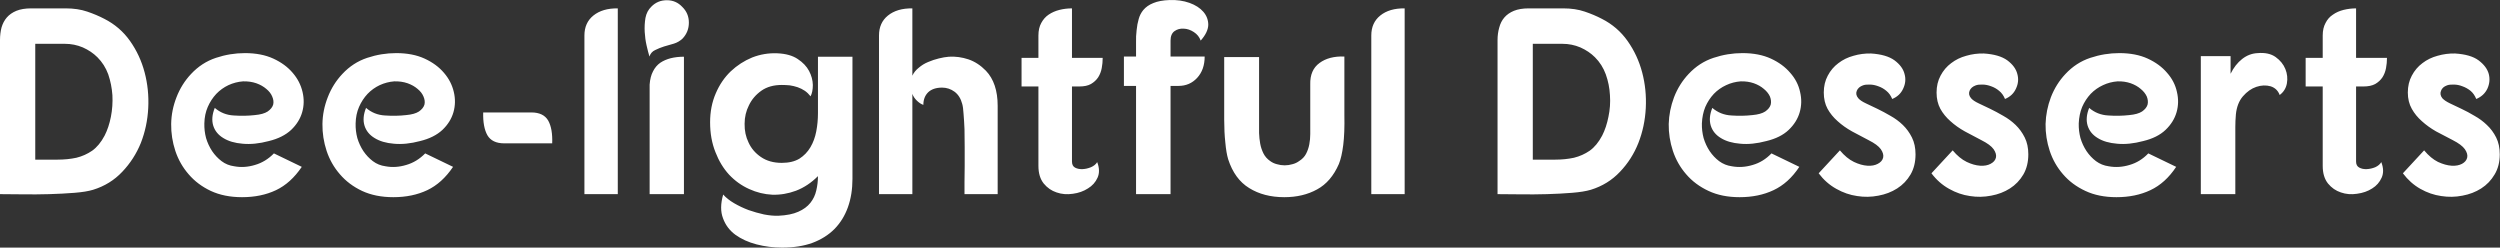 <svg data-v-423bf9ae="" xmlns="http://www.w3.org/2000/svg" viewBox="0 0 605.737 60" class="font"><rect x="0" y="0" width="605.737" height="60" fill="#333333" stroke="none"/><!----><!----><!----><g data-v-423bf9ae="" id="6c2d3c41-3a36-4fbe-b6ff-8359bb42b76a" fill="white" transform="matrix(4.593,0,0,4.593,-3.215,-15.057)"><path d="M2.34 3.72L4.17 3.72L4.17 3.72Q4.80 3.72 5.30 3.89L5.30 3.89L5.30 3.89Q5.80 4.06 6.20 4.27L6.20 4.27L6.20 4.27Q7.03 4.69 7.56 5.44L7.56 5.44L7.56 5.44Q8.09 6.19 8.33 7.10L8.33 7.10L8.33 7.10Q8.57 8.01 8.52 8.98L8.52 8.98L8.52 8.98Q8.47 9.95 8.13 10.82L8.13 10.82L8.13 10.82Q7.78 11.68 7.15 12.34L7.15 12.34L7.15 12.34Q6.52 13.01 5.61 13.29L5.61 13.29L5.61 13.29Q5.25 13.40 4.63 13.45L4.63 13.45L4.63 13.45Q4.00 13.50 3.30 13.52L3.30 13.52L3.30 13.52Q2.60 13.54 1.91 13.53L1.91 13.53L1.91 13.53Q1.22 13.52 0.70 13.52L0.70 13.52L0.70 5.39L0.70 5.39Q0.70 5.04 0.78 4.73L0.78 4.73L0.78 4.73Q0.87 4.42 1.06 4.20L1.06 4.20L1.06 4.20Q1.25 3.98 1.56 3.85L1.56 3.85L1.56 3.85Q1.88 3.72 2.34 3.72L2.34 3.72ZM2.56 5.59L2.56 11.70L2.56 11.70Q3.18 11.70 3.72 11.70L3.72 11.70L3.72 11.70Q4.27 11.70 4.73 11.60L4.73 11.60L4.73 11.60Q5.18 11.49 5.56 11.23L5.56 11.23L5.56 11.23Q5.94 10.96 6.22 10.43L6.22 10.43L6.22 10.43Q6.44 10.00 6.55 9.44L6.55 9.44L6.55 9.44Q6.66 8.88 6.63 8.30L6.63 8.30L6.63 8.30Q6.59 7.73 6.41 7.20L6.41 7.20L6.41 7.20Q6.22 6.68 5.84 6.30L5.84 6.30L5.84 6.30Q5.52 5.98 5.07 5.78L5.07 5.78L5.07 5.78Q4.62 5.59 4.13 5.59L4.13 5.59L2.56 5.59ZM14.88 10.72L14.88 10.72L14.88 10.72Q14.13 10.92 13.50 10.86L13.50 10.86L13.50 10.86Q12.88 10.81 12.48 10.56L12.48 10.56L12.48 10.56Q12.08 10.32 11.95 9.91L11.95 9.91L11.95 9.91Q11.82 9.49 12.03 8.97L12.03 8.97L12.03 8.97Q12.46 9.34 13.03 9.37L13.03 9.37L13.03 9.37Q13.61 9.41 14.14 9.35L14.14 9.35L14.14 9.35Q14.59 9.31 14.82 9.16L14.82 9.16L14.82 9.16Q15.05 9.00 15.11 8.80L15.11 8.80L15.11 8.80Q15.16 8.60 15.06 8.37L15.06 8.37L15.06 8.37Q14.97 8.15 14.75 7.97L14.75 7.97L14.75 7.97Q14.53 7.78 14.22 7.67L14.22 7.67L14.22 7.67Q13.90 7.56 13.52 7.57L13.52 7.57L13.52 7.57Q13.12 7.60 12.75 7.77L12.75 7.77L12.75 7.77Q12.39 7.94 12.11 8.23L12.11 8.23L12.11 8.23Q11.83 8.53 11.66 8.92L11.66 8.92L11.66 8.92Q11.49 9.31 11.48 9.79L11.48 9.79L11.48 9.79Q11.47 10.18 11.57 10.56L11.57 10.56L11.57 10.56Q11.68 10.93 11.89 11.25L11.89 11.25L11.89 11.25Q12.10 11.56 12.39 11.78L12.39 11.78L12.39 11.78Q12.68 12.00 13.06 12.05L13.06 12.05L13.06 12.05Q13.59 12.15 14.15 11.98L14.15 11.98L14.15 11.98Q14.71 11.82 15.15 11.37L15.15 11.37L16.62 12.08L16.62 12.08Q16.04 12.94 15.26 13.31L15.26 13.31L15.26 13.31Q14.48 13.68 13.47 13.68L13.47 13.68L13.47 13.68Q12.53 13.68 11.82 13.35L11.82 13.35L11.82 13.35Q11.12 13.02 10.65 12.47L10.65 12.47L10.65 12.47Q10.18 11.93 9.95 11.24L9.95 11.24L9.95 11.24Q9.72 10.54 9.73 9.82L9.73 9.82L9.73 9.82Q9.74 9.10 10.01 8.41L10.01 8.41L10.01 8.41Q10.28 7.71 10.78 7.18L10.78 7.18L10.78 7.18Q11.34 6.58 12.09 6.33L12.09 6.33L12.09 6.33Q12.84 6.08 13.62 6.08L13.62 6.08L13.62 6.08Q14.49 6.08 15.12 6.37L15.12 6.37L15.12 6.37Q15.75 6.66 16.14 7.12L16.14 7.12L16.14 7.12Q16.53 7.57 16.66 8.13L16.66 8.13L16.66 8.13Q16.79 8.68 16.64 9.20L16.64 9.20L16.64 9.20Q16.49 9.72 16.06 10.13L16.06 10.13L16.06 10.13Q15.62 10.54 14.88 10.72ZM22.86 10.72L22.86 10.72L22.86 10.72Q22.11 10.92 21.48 10.86L21.48 10.86L21.48 10.86Q20.86 10.81 20.46 10.56L20.46 10.56L20.46 10.56Q20.06 10.32 19.93 9.91L19.93 9.91L19.93 9.91Q19.80 9.49 20.01 8.97L20.01 8.97L20.01 8.97Q20.44 9.34 21.01 9.37L21.01 9.37L21.01 9.37Q21.59 9.41 22.12 9.35L22.12 9.35L22.12 9.35Q22.57 9.31 22.80 9.16L22.80 9.16L22.80 9.16Q23.03 9.00 23.09 8.80L23.09 8.80L23.09 8.80Q23.14 8.60 23.04 8.37L23.04 8.37L23.04 8.37Q22.95 8.15 22.73 7.97L22.73 7.97L22.73 7.97Q22.51 7.78 22.20 7.67L22.20 7.67L22.20 7.67Q21.88 7.56 21.50 7.57L21.50 7.57L21.50 7.57Q21.10 7.60 20.73 7.77L20.73 7.77L20.73 7.77Q20.37 7.94 20.09 8.23L20.09 8.23L20.09 8.23Q19.81 8.53 19.64 8.92L19.64 8.92L19.64 8.92Q19.47 9.31 19.46 9.79L19.46 9.79L19.46 9.79Q19.45 10.18 19.55 10.56L19.55 10.56L19.55 10.56Q19.66 10.93 19.87 11.25L19.87 11.25L19.87 11.25Q20.08 11.56 20.37 11.78L20.37 11.78L20.37 11.78Q20.66 12.00 21.04 12.05L21.04 12.05L21.04 12.05Q21.57 12.15 22.13 11.98L22.13 11.98L22.13 11.98Q22.69 11.82 23.13 11.37L23.13 11.37L24.60 12.08L24.60 12.08Q24.02 12.94 23.24 13.31L23.24 13.31L23.24 13.31Q22.46 13.68 21.45 13.68L21.45 13.68L21.45 13.68Q20.51 13.68 19.80 13.35L19.80 13.35L19.80 13.35Q19.10 13.02 18.63 12.47L18.63 12.47L18.63 12.47Q18.16 11.93 17.93 11.24L17.93 11.24L17.93 11.24Q17.70 10.54 17.71 9.82L17.71 9.82L17.71 9.82Q17.72 9.10 17.99 8.41L17.99 8.41L17.99 8.41Q18.26 7.71 18.76 7.18L18.76 7.18L18.76 7.18Q19.32 6.58 20.07 6.33L20.07 6.33L20.07 6.33Q20.82 6.08 21.60 6.08L21.60 6.08L21.60 6.08Q22.47 6.08 23.10 6.37L23.10 6.37L23.10 6.37Q23.73 6.66 24.12 7.12L24.12 7.12L24.12 7.12Q24.51 7.57 24.64 8.13L24.64 8.13L24.64 8.13Q24.77 8.68 24.62 9.20L24.62 9.20L24.62 9.20Q24.47 9.72 24.04 10.13L24.04 10.13L24.04 10.13Q23.60 10.54 22.86 10.72ZM26.19 9.21L28.73 9.21L28.73 9.21Q29.37 9.21 29.62 9.64L29.62 9.64L29.62 9.64Q29.86 10.07 29.83 10.84L29.83 10.84L27.30 10.84L27.30 10.84Q26.66 10.84 26.41 10.41L26.41 10.41L26.41 10.41Q26.17 9.98 26.19 9.21L26.19 9.21ZM33.29 3.72L33.29 3.72L33.29 13.52L31.53 13.52L31.53 5.15L31.53 5.15Q31.53 4.48 32.00 4.10L32.00 4.10L32.00 4.10Q32.48 3.71 33.29 3.72ZM34.97 13.52L34.97 7.74L34.97 7.74Q35 7.32 35.15 7.04L35.15 7.04L35.15 7.04Q35.29 6.76 35.53 6.59L35.53 6.59L35.53 6.59Q35.77 6.43 36.08 6.35L36.08 6.35L36.08 6.35Q36.40 6.27 36.78 6.27L36.78 6.27L36.78 13.52L34.97 13.52ZM35.88 3.29L35.88 3.29L35.88 3.29Q36.36 3.29 36.69 3.64L36.69 3.64L36.69 3.64Q37.04 3.98 37.04 4.47L37.04 4.47L37.04 4.47Q37.04 4.96 36.71 5.31L36.71 5.31L36.71 5.31Q36.51 5.50 36.25 5.58L36.25 5.58L36.25 5.58Q35.99 5.66 35.73 5.73L35.73 5.73L35.73 5.73Q35.48 5.81 35.26 5.92L35.26 5.92L35.26 5.92Q35.04 6.02 34.96 6.26L34.96 6.26L34.96 6.26Q34.89 6.03 34.81 5.68L34.81 5.68L34.81 5.68Q34.73 5.33 34.71 4.96L34.71 4.96L34.71 4.96Q34.69 4.58 34.75 4.22L34.75 4.22L34.75 4.22Q34.82 3.86 35.06 3.63L35.06 3.63L35.06 3.63Q35.39 3.29 35.88 3.29ZM41.96 16.34L41.96 16.34L41.96 16.34Q41.26 16.34 40.61 16.17L40.61 16.17L40.61 16.17Q39.96 16.00 39.49 15.66L39.49 15.66L39.49 15.66Q39.03 15.32 38.84 14.79L38.84 14.79L38.84 14.79Q38.64 14.27 38.85 13.54L38.85 13.54L38.85 13.54Q39.07 13.79 39.43 14.00L39.43 14.00L39.43 14.00Q39.79 14.21 40.19 14.36L40.19 14.36L40.19 14.36Q40.59 14.50 41.00 14.59L41.00 14.59L41.00 14.59Q41.41 14.67 41.76 14.66L41.76 14.66L41.76 14.66Q42.41 14.63 42.81 14.45L42.81 14.45L42.81 14.45Q43.22 14.27 43.45 13.98L43.45 13.98L43.45 13.98Q43.68 13.69 43.76 13.33L43.76 13.33L43.76 13.33Q43.85 12.96 43.85 12.57L43.85 12.57L43.85 12.57Q43.32 13.10 42.69 13.34L42.69 13.34L42.69 13.34Q42.07 13.57 41.44 13.55L41.44 13.55L41.44 13.55Q40.81 13.52 40.22 13.25L40.22 13.25L40.22 13.25Q39.62 12.98 39.16 12.49L39.16 12.49L39.16 12.49Q38.71 12.00 38.44 11.30L38.44 11.30L38.44 11.30Q38.16 10.60 38.16 9.73L38.16 9.73L38.16 9.73Q38.16 8.89 38.46 8.20L38.46 8.20L38.46 8.20Q38.75 7.52 39.25 7.04L39.25 7.04L39.25 7.04Q39.75 6.57 40.38 6.31L40.38 6.31L40.38 6.31Q41.02 6.06 41.71 6.09L41.71 6.09L41.71 6.09Q42.38 6.12 42.78 6.39L42.78 6.39L42.78 6.39Q43.19 6.66 43.38 7.02L43.38 7.02L43.38 7.02Q43.57 7.38 43.58 7.76L43.58 7.76L43.58 7.76Q43.58 8.13 43.46 8.36L43.46 8.36L43.46 8.36Q43.33 8.19 43.16 8.07L43.16 8.07L43.16 8.07Q42.98 7.95 42.78 7.88L42.78 7.88L42.78 7.88Q42.57 7.81 42.36 7.78L42.36 7.78L42.36 7.78Q42.14 7.76 41.94 7.76L41.94 7.76L41.94 7.76Q41.30 7.76 40.87 8.06L40.87 8.06L40.87 8.06Q40.43 8.37 40.21 8.83L40.21 8.83L40.21 8.83Q39.98 9.28 39.98 9.81L39.98 9.81L39.98 9.81Q39.97 10.35 40.19 10.80L40.19 10.80L40.19 10.80Q40.40 11.26 40.84 11.56L40.84 11.56L40.84 11.56Q41.29 11.87 41.94 11.87L41.94 11.87L41.94 11.87Q42.50 11.87 42.87 11.65L42.87 11.65L42.87 11.65Q43.23 11.42 43.45 11.05L43.45 11.05L43.45 11.05Q43.67 10.68 43.76 10.21L43.76 10.21L43.76 10.21Q43.85 9.74 43.85 9.25L43.85 9.25L43.85 7.04L43.85 6.27L45.67 6.27L45.67 12.71L45.67 12.71Q45.67 13.54 45.43 14.21L45.43 14.21L45.43 14.21Q45.19 14.88 44.72 15.36L44.72 15.36L44.72 15.36Q44.25 15.83 43.56 16.09L43.56 16.09L43.56 16.09Q42.87 16.34 41.96 16.34ZM48.83 3.72L48.83 3.72L48.83 7.27L48.83 7.27Q48.94 7.03 49.17 6.85L49.17 6.85L49.17 6.85Q49.39 6.66 49.66 6.55L49.66 6.55L49.66 6.55Q49.94 6.43 50.23 6.36L50.23 6.36L50.23 6.36Q50.51 6.29 50.76 6.27L50.76 6.27L50.76 6.27Q51.28 6.24 51.79 6.41L51.79 6.41L51.79 6.41Q52.29 6.58 52.71 7.01L52.71 7.01L52.71 7.01Q53.33 7.66 53.33 8.86L53.33 8.86L53.33 13.52L51.58 13.52L51.58 13.52Q51.58 13.30 51.58 12.90L51.58 12.90L51.58 12.90Q51.59 12.50 51.59 12.03L51.59 12.03L51.59 12.03Q51.59 11.56 51.59 11.05L51.59 11.05L51.59 11.05Q51.59 10.54 51.58 10.09L51.58 10.09L51.58 10.09Q51.56 9.63 51.53 9.28L51.53 9.28L51.53 9.28Q51.51 8.93 51.46 8.76L51.46 8.76L51.46 8.76Q51.35 8.34 51.06 8.12L51.06 8.12L51.06 8.12Q50.76 7.90 50.40 7.90L50.40 7.90L50.40 7.90Q49.92 7.90 49.66 8.15L49.66 8.15L49.66 8.15Q49.41 8.40 49.41 8.81L49.41 8.81L49.41 8.81Q49.25 8.76 49.08 8.60L49.08 8.60L49.08 8.60Q48.90 8.43 48.83 8.23L48.83 8.23L48.83 13.52L47.07 13.52L47.07 5.15L47.07 5.15Q47.07 4.48 47.54 4.10L47.54 4.10L47.54 4.10Q48.02 3.71 48.83 3.72ZM55.48 6.33L55.48 5.15L55.48 5.15Q55.48 4.76 55.63 4.49L55.63 4.49L55.63 4.49Q55.78 4.21 56.02 4.05L56.02 4.05L56.02 4.05Q56.27 3.88 56.59 3.80L56.59 3.80L56.59 3.80Q56.91 3.72 57.25 3.72L57.25 3.72L57.25 6.33L58.87 6.33L58.87 6.33Q58.87 6.61 58.82 6.87L58.82 6.87L58.82 6.87Q58.77 7.14 58.63 7.36L58.63 7.36L58.63 7.36Q58.49 7.57 58.25 7.71L58.25 7.71L58.25 7.71Q58.02 7.84 57.64 7.84L57.64 7.84L57.25 7.84L57.25 11.80L57.25 11.80Q57.25 12.03 57.41 12.12L57.41 12.12L57.41 12.12Q57.58 12.21 57.81 12.20L57.81 12.20L57.81 12.20Q58.03 12.19 58.25 12.10L58.25 12.10L58.25 12.10Q58.48 12.00 58.58 11.83L58.58 11.83L58.58 11.83Q58.76 12.29 58.60 12.65L58.60 12.65L58.60 12.65Q58.44 13.01 58.09 13.22L58.09 13.22L58.09 13.22Q57.75 13.44 57.30 13.50L57.30 13.50L57.30 13.50Q56.84 13.57 56.44 13.43L56.44 13.43L56.44 13.43Q56.04 13.30 55.76 12.96L55.76 12.96L55.76 12.96Q55.48 12.61 55.48 12.03L55.48 12.03L55.48 7.84L54.59 7.84L54.59 6.33L55.48 6.33ZM59.99 7.81L59.99 6.26L60.63 6.26L60.63 6.26Q60.63 5.89 60.63 5.54L60.63 5.54L60.63 5.54Q60.62 5.18 60.66 4.87L60.66 4.87L60.66 4.87Q60.69 4.55 60.77 4.28L60.77 4.28L60.77 4.28Q60.84 4.02 61.01 3.81L61.01 3.81L61.01 3.81Q61.21 3.57 61.54 3.44L61.54 3.44L61.54 3.44Q61.87 3.30 62.40 3.28L62.40 3.28L62.40 3.28Q62.97 3.26 63.45 3.43L63.45 3.43L63.45 3.43Q63.92 3.60 64.18 3.90L64.18 3.90L64.18 3.90Q64.44 4.20 64.44 4.59L64.44 4.59L64.44 4.59Q64.43 4.98 64.04 5.42L64.04 5.42L64.04 5.42Q63.94 5.14 63.68 4.97L63.68 4.97L63.68 4.97Q63.42 4.80 63.15 4.79L63.15 4.79L63.15 4.79Q62.87 4.77 62.66 4.92L62.66 4.92L62.66 4.92Q62.45 5.07 62.45 5.42L62.45 5.42L62.45 6.26L64.25 6.26L64.25 6.26Q64.25 6.96 63.85 7.39L63.85 7.39L63.85 7.39Q63.46 7.81 62.87 7.81L62.87 7.81L62.45 7.81L62.45 13.52L60.63 13.52L60.63 7.81L59.99 7.81ZM65.28 6.29L67.12 6.29L67.12 9.76L67.12 9.76Q67.12 10.01 67.12 10.30L67.12 10.30L67.12 10.30Q67.13 10.58 67.18 10.86L67.18 10.86L67.18 10.86Q67.23 11.13 67.35 11.37L67.35 11.37L67.35 11.37Q67.47 11.61 67.70 11.77L67.70 11.77L67.70 11.77Q67.86 11.89 68.06 11.94L68.06 11.94L68.06 11.94Q68.26 12.00 68.47 12.00L68.47 12.00L68.47 12.00Q68.68 12.00 68.88 11.94L68.88 11.94L68.88 11.94Q69.08 11.89 69.24 11.77L69.24 11.77L69.24 11.77Q69.48 11.62 69.60 11.39L69.60 11.39L69.60 11.39Q69.72 11.16 69.77 10.89L69.77 10.89L69.77 10.89Q69.82 10.63 69.82 10.35L69.82 10.35L69.82 10.35Q69.82 10.07 69.82 9.81L69.82 9.81L69.82 7.73L69.82 7.73Q69.80 6.97 70.31 6.60L70.31 6.60L70.31 6.60Q70.81 6.23 71.62 6.26L71.62 6.26L71.62 9.34L71.62 9.34Q71.64 10.29 71.56 10.93L71.56 10.93L71.56 10.93Q71.48 11.56 71.33 11.93L71.33 11.93L71.33 11.93Q70.92 12.87 70.18 13.27L70.18 13.27L70.18 13.27Q69.44 13.68 68.45 13.68L68.45 13.68L68.45 13.68Q67.37 13.68 66.60 13.20L66.60 13.20L66.60 13.20Q65.83 12.73 65.49 11.68L65.49 11.68L65.49 11.68Q65.39 11.35 65.34 10.80L65.34 10.80L65.34 10.80Q65.28 10.25 65.28 9.59L65.28 9.59L65.28 6.29ZM74.80 3.72L74.80 3.72L74.80 13.52L73.04 13.52L73.04 5.15L73.04 5.15Q73.04 4.48 73.51 4.10L73.51 4.10L73.51 4.10Q73.99 3.71 74.80 3.72ZM81.34 3.72L83.17 3.72L83.17 3.72Q83.80 3.72 84.30 3.89L84.30 3.89L84.30 3.89Q84.80 4.06 85.20 4.27L85.20 4.27L85.20 4.27Q86.03 4.69 86.56 5.44L86.56 5.44L86.56 5.44Q87.09 6.19 87.33 7.10L87.33 7.10L87.33 7.10Q87.57 8.01 87.52 8.98L87.52 8.98L87.52 8.98Q87.47 9.95 87.13 10.82L87.13 10.82L87.13 10.82Q86.79 11.68 86.16 12.34L86.16 12.34L86.16 12.34Q85.53 13.01 84.62 13.29L84.62 13.29L84.62 13.29Q84.25 13.40 83.63 13.45L83.63 13.45L83.63 13.45Q83.01 13.50 82.31 13.52L82.31 13.52L82.31 13.52Q81.61 13.54 80.91 13.53L80.91 13.53L80.91 13.53Q80.22 13.52 79.70 13.52L79.70 13.52L79.70 5.39L79.70 5.39Q79.70 5.04 79.79 4.73L79.79 4.73L79.79 4.73Q79.87 4.42 80.06 4.20L80.06 4.20L80.06 4.20Q80.25 3.98 80.56 3.85L80.56 3.85L80.56 3.85Q80.88 3.72 81.34 3.72L81.34 3.72ZM81.56 5.59L81.56 11.70L81.56 11.70Q82.18 11.70 82.73 11.70L82.73 11.70L82.73 11.70Q83.27 11.70 83.73 11.60L83.73 11.60L83.73 11.60Q84.18 11.49 84.56 11.23L84.56 11.23L84.56 11.23Q84.94 10.96 85.22 10.43L85.22 10.43L85.22 10.43Q85.44 10.00 85.55 9.44L85.55 9.44L85.55 9.44Q85.67 8.88 85.63 8.30L85.63 8.30L85.63 8.30Q85.60 7.73 85.41 7.20L85.41 7.20L85.41 7.20Q85.22 6.68 84.84 6.30L84.84 6.30L84.84 6.30Q84.52 5.98 84.07 5.78L84.07 5.78L84.07 5.78Q83.62 5.59 83.13 5.59L83.13 5.59L81.56 5.59ZM93.88 10.72L93.88 10.72L93.88 10.72Q93.13 10.92 92.51 10.86L92.51 10.86L92.51 10.86Q91.88 10.81 91.48 10.56L91.48 10.56L91.48 10.56Q91.08 10.32 90.95 9.91L90.95 9.91L90.95 9.91Q90.82 9.49 91.03 8.97L91.03 8.97L91.03 8.97Q91.46 9.34 92.04 9.37L92.04 9.37L92.04 9.37Q92.61 9.41 93.14 9.35L93.14 9.35L93.14 9.35Q93.59 9.31 93.82 9.16L93.82 9.16L93.82 9.16Q94.05 9.00 94.11 8.80L94.11 8.80L94.11 8.80Q94.16 8.60 94.07 8.37L94.07 8.37L94.07 8.37Q93.97 8.15 93.75 7.97L93.75 7.97L93.75 7.97Q93.53 7.78 93.22 7.67L93.22 7.67L93.22 7.67Q92.90 7.56 92.53 7.57L92.53 7.57L92.53 7.57Q92.12 7.60 91.76 7.77L91.76 7.77L91.76 7.77Q91.39 7.94 91.11 8.23L91.11 8.23L91.11 8.23Q90.83 8.53 90.66 8.92L90.66 8.92L90.66 8.92Q90.50 9.31 90.48 9.79L90.48 9.79L90.48 9.79Q90.47 10.18 90.57 10.56L90.57 10.56L90.57 10.56Q90.68 10.93 90.89 11.25L90.89 11.25L90.89 11.25Q91.10 11.56 91.39 11.78L91.39 11.78L91.39 11.78Q91.69 12.00 92.06 12.05L92.06 12.05L92.06 12.05Q92.60 12.15 93.16 11.98L93.16 11.98L93.16 11.98Q93.72 11.82 94.15 11.37L94.15 11.37L95.62 12.08L95.62 12.08Q95.05 12.94 94.26 13.31L94.26 13.31L94.26 13.31Q93.48 13.68 92.47 13.68L92.47 13.68L92.47 13.68Q91.53 13.68 90.83 13.35L90.83 13.35L90.83 13.35Q90.12 13.02 89.65 12.47L89.65 12.47L89.65 12.47Q89.18 11.93 88.95 11.24L88.95 11.24L88.95 11.24Q88.72 10.54 88.73 9.82L88.73 9.82L88.73 9.82Q88.75 9.10 89.01 8.41L89.01 8.41L89.01 8.41Q89.28 7.71 89.78 7.18L89.78 7.18L89.78 7.18Q90.34 6.58 91.09 6.33L91.09 6.33L91.09 6.33Q91.84 6.08 92.62 6.08L92.62 6.08L92.62 6.08Q93.49 6.08 94.12 6.37L94.12 6.37L94.12 6.37Q94.75 6.66 95.14 7.12L95.14 7.12L95.14 7.12Q95.54 7.57 95.66 8.13L95.66 8.13L95.66 8.13Q95.79 8.68 95.64 9.20L95.64 9.20L95.64 9.20Q95.49 9.72 95.06 10.13L95.06 10.13L95.06 10.13Q94.63 10.54 93.88 10.72ZM100.52 8.50L100.52 8.50L100.52 8.50Q100.41 8.23 100.21 8.07L100.21 8.07L100.21 8.07Q100.02 7.91 99.79 7.83L99.79 7.83L99.79 7.83Q99.55 7.74 99.34 7.74L99.34 7.74L99.34 7.74Q99.12 7.73 98.98 7.78L98.98 7.78L98.98 7.78Q98.73 7.87 98.65 8.07L98.65 8.07L98.65 8.07Q98.57 8.27 98.73 8.46L98.73 8.46L98.73 8.46Q98.85 8.60 99.13 8.73L99.13 8.73L99.13 8.73Q99.40 8.86 99.74 9.02L99.74 9.02L99.74 9.02Q100.07 9.18 100.43 9.39L100.43 9.39L100.43 9.39Q100.79 9.59 101.08 9.87L101.08 9.87L101.08 9.87Q101.37 10.15 101.56 10.53L101.56 10.53L101.56 10.53Q101.75 10.91 101.75 11.42L101.75 11.42L101.75 11.42Q101.75 12.03 101.49 12.48L101.49 12.48L101.49 12.48Q101.22 12.94 100.78 13.22L100.78 13.22L100.78 13.22Q100.34 13.50 99.79 13.60L99.79 13.60L99.79 13.60Q99.23 13.71 98.67 13.62L98.67 13.62L98.67 13.62Q98.10 13.54 97.57 13.24L97.57 13.24L97.57 13.24Q97.03 12.94 96.64 12.42L96.64 12.42L97.76 11.21L97.76 11.21Q98.11 11.63 98.50 11.82L98.50 11.82L98.50 11.82Q98.88 12.00 99.21 12.02L99.21 12.02L99.21 12.02Q99.54 12.04 99.76 11.92L99.76 11.92L99.76 11.92Q99.99 11.80 100.04 11.60L100.04 11.60L100.04 11.60Q100.09 11.40 99.92 11.15L99.92 11.15L99.92 11.15Q99.75 10.91 99.27 10.67L99.27 10.67L99.27 10.67Q98.83 10.44 98.40 10.21L98.40 10.21L98.40 10.21Q97.97 9.97 97.64 9.67L97.64 9.67L97.64 9.67Q97.31 9.38 97.11 9.02L97.11 9.02L97.11 9.02Q96.91 8.65 96.91 8.16L96.91 8.16L96.91 8.16Q96.91 7.66 97.12 7.27L97.12 7.27L97.12 7.27Q97.33 6.87 97.68 6.61L97.68 6.61L97.68 6.61Q98.03 6.34 98.48 6.22L98.48 6.22L98.48 6.22Q98.92 6.09 99.40 6.10L99.40 6.10L99.40 6.10Q100.21 6.15 100.64 6.46L100.64 6.46L100.64 6.46Q101.07 6.78 101.17 7.18L101.17 7.18L101.17 7.18Q101.28 7.57 101.10 7.95L101.10 7.95L101.10 7.95Q100.93 8.33 100.52 8.50ZM106.47 8.50L106.47 8.50L106.47 8.50Q106.36 8.23 106.16 8.07L106.16 8.07L106.16 8.07Q105.97 7.91 105.74 7.83L105.74 7.83L105.74 7.83Q105.50 7.74 105.29 7.74L105.29 7.74L105.29 7.74Q105.07 7.73 104.93 7.78L104.93 7.78L104.93 7.78Q104.68 7.87 104.60 8.07L104.60 8.07L104.60 8.07Q104.52 8.27 104.68 8.46L104.68 8.46L104.68 8.46Q104.80 8.60 105.08 8.73L105.08 8.73L105.08 8.73Q105.35 8.86 105.69 9.02L105.69 9.02L105.69 9.02Q106.02 9.18 106.38 9.39L106.38 9.39L106.38 9.39Q106.74 9.59 107.03 9.87L107.03 9.87L107.03 9.87Q107.32 10.15 107.51 10.53L107.51 10.53L107.51 10.53Q107.70 10.91 107.70 11.42L107.70 11.42L107.70 11.42Q107.70 12.03 107.44 12.48L107.44 12.48L107.44 12.48Q107.17 12.94 106.73 13.22L106.73 13.22L106.73 13.22Q106.29 13.50 105.74 13.60L105.74 13.60L105.74 13.60Q105.18 13.71 104.62 13.62L104.62 13.62L104.62 13.62Q104.05 13.54 103.52 13.24L103.52 13.24L103.52 13.24Q102.98 12.94 102.59 12.42L102.59 12.42L103.71 11.21L103.71 11.21Q104.06 11.63 104.45 11.82L104.45 11.82L104.45 11.82Q104.83 12.00 105.16 12.02L105.16 12.02L105.16 12.02Q105.49 12.04 105.71 11.92L105.71 11.92L105.71 11.92Q105.94 11.80 105.99 11.60L105.99 11.60L105.99 11.60Q106.04 11.40 105.87 11.15L105.87 11.15L105.87 11.15Q105.70 10.91 105.22 10.67L105.22 10.67L105.22 10.67Q104.78 10.44 104.35 10.21L104.35 10.21L104.35 10.21Q103.92 9.97 103.59 9.67L103.59 9.67L103.59 9.67Q103.26 9.38 103.06 9.02L103.06 9.02L103.06 9.02Q102.86 8.65 102.86 8.16L102.86 8.16L102.86 8.16Q102.86 7.66 103.07 7.27L103.07 7.27L103.07 7.27Q103.28 6.87 103.63 6.61L103.63 6.61L103.63 6.61Q103.98 6.34 104.43 6.22L104.43 6.22L104.43 6.22Q104.87 6.09 105.35 6.10L105.35 6.10L105.35 6.10Q106.16 6.15 106.59 6.46L106.59 6.46L106.59 6.46Q107.02 6.78 107.12 7.18L107.12 7.18L107.12 7.18Q107.23 7.57 107.05 7.95L107.05 7.95L107.05 7.95Q106.88 8.33 106.47 8.50ZM113.76 10.72L113.76 10.72L113.76 10.72Q113.01 10.92 112.39 10.86L112.39 10.86L112.39 10.86Q111.76 10.81 111.36 10.56L111.36 10.56L111.36 10.56Q110.96 10.32 110.83 9.91L110.83 9.91L110.83 9.91Q110.70 9.49 110.91 8.97L110.91 8.97L110.91 8.97Q111.34 9.34 111.92 9.37L111.92 9.37L111.92 9.37Q112.49 9.41 113.02 9.35L113.02 9.35L113.02 9.35Q113.47 9.31 113.70 9.16L113.70 9.16L113.70 9.16Q113.93 9.00 113.99 8.80L113.99 8.80L113.99 8.80Q114.04 8.60 113.95 8.37L113.95 8.37L113.95 8.37Q113.85 8.15 113.63 7.97L113.63 7.97L113.63 7.97Q113.41 7.78 113.10 7.67L113.10 7.67L113.10 7.67Q112.78 7.56 112.41 7.57L112.41 7.57L112.41 7.57Q112.00 7.60 111.64 7.77L111.64 7.77L111.64 7.77Q111.27 7.94 110.99 8.23L110.99 8.23L110.99 8.23Q110.71 8.53 110.54 8.92L110.54 8.92L110.54 8.92Q110.38 9.31 110.36 9.79L110.36 9.79L110.36 9.79Q110.35 10.18 110.45 10.56L110.45 10.56L110.45 10.56Q110.56 10.93 110.77 11.25L110.77 11.25L110.77 11.25Q110.98 11.56 111.27 11.78L111.27 11.78L111.27 11.78Q111.57 12.00 111.94 12.05L111.94 12.05L111.94 12.05Q112.48 12.15 113.04 11.98L113.04 11.98L113.04 11.98Q113.60 11.82 114.03 11.37L114.03 11.37L115.50 12.08L115.50 12.08Q114.93 12.94 114.14 13.31L114.14 13.31L114.14 13.31Q113.36 13.68 112.35 13.68L112.35 13.68L112.35 13.68Q111.41 13.68 110.71 13.35L110.71 13.35L110.71 13.35Q110.00 13.02 109.53 12.47L109.53 12.47L109.53 12.47Q109.06 11.93 108.83 11.24L108.83 11.24L108.83 11.24Q108.60 10.54 108.61 9.82L108.61 9.82L108.61 9.82Q108.63 9.10 108.89 8.41L108.89 8.41L108.89 8.41Q109.16 7.71 109.66 7.18L109.66 7.18L109.66 7.18Q110.22 6.58 110.97 6.33L110.97 6.33L110.97 6.33Q111.72 6.08 112.50 6.08L112.50 6.08L112.50 6.08Q113.37 6.08 114.00 6.37L114.00 6.37L114.00 6.37Q114.63 6.66 115.02 7.12L115.02 7.12L115.02 7.12Q115.42 7.57 115.54 8.13L115.54 8.13L115.54 8.13Q115.67 8.68 115.52 9.20L115.52 9.20L115.52 9.20Q115.37 9.72 114.94 10.13L114.94 10.13L114.94 10.13Q114.51 10.54 113.76 10.72ZM116.80 13.52L116.80 6.24L118.37 6.24L118.37 7.17L118.37 7.17Q118.61 6.68 118.98 6.39L118.98 6.39L118.98 6.39Q119.35 6.10 119.80 6.08L119.80 6.08L119.80 6.08Q120.39 6.03 120.75 6.29L120.75 6.29L120.75 6.29Q121.11 6.55 121.26 6.92L121.26 6.92L121.26 6.92Q121.41 7.29 121.34 7.68L121.34 7.68L121.34 7.68Q121.27 8.06 120.96 8.29L120.96 8.29L120.96 8.29Q120.83 7.94 120.48 7.83L120.48 7.83L120.48 7.83Q120.12 7.73 119.73 7.86L119.73 7.86L119.73 7.86Q119.34 7.99 119.02 8.36L119.02 8.36L119.02 8.36Q118.71 8.72 118.65 9.31L118.65 9.31L118.65 9.31Q118.62 9.65 118.62 9.98L118.62 9.98L118.62 9.98Q118.62 10.30 118.62 10.58L118.62 10.58L118.62 13.52L116.80 13.52ZM123.23 6.33L123.23 5.15L123.23 5.15Q123.23 4.76 123.38 4.49L123.38 4.49L123.38 4.49Q123.52 4.21 123.77 4.05L123.77 4.05L123.77 4.05Q124.01 3.88 124.33 3.80L124.33 3.80L124.33 3.80Q124.66 3.72 124.99 3.72L124.99 3.72L124.99 6.33L126.62 6.33L126.62 6.33Q126.62 6.61 126.57 6.87L126.57 6.87L126.57 6.87Q126.52 7.14 126.38 7.36L126.38 7.36L126.38 7.36Q126.24 7.57 126.00 7.71L126.00 7.71L126.00 7.71Q125.76 7.84 125.38 7.84L125.38 7.84L124.99 7.84L124.99 11.80L124.99 11.80Q124.99 12.03 125.16 12.12L125.16 12.12L125.16 12.12Q125.33 12.21 125.55 12.20L125.55 12.20L125.55 12.20Q125.78 12.19 126.00 12.10L126.00 12.10L126.00 12.10Q126.22 12.00 126.32 11.83L126.32 11.83L126.32 11.83Q126.50 12.29 126.34 12.65L126.34 12.65L126.34 12.65Q126.18 13.01 125.84 13.22L125.84 13.22L125.84 13.22Q125.50 13.44 125.04 13.50L125.04 13.50L125.04 13.50Q124.59 13.57 124.19 13.43L124.19 13.43L124.19 13.43Q123.79 13.30 123.51 12.96L123.51 12.96L123.51 12.96Q123.23 12.61 123.23 12.03L123.23 12.03L123.23 7.84L122.33 7.84L122.33 6.33L123.23 6.33ZM131.33 8.50L131.33 8.50L131.33 8.50Q131.22 8.23 131.03 8.07L131.03 8.07L131.03 8.07Q130.83 7.91 130.60 7.83L130.60 7.83L130.60 7.83Q130.37 7.74 130.15 7.74L130.15 7.74L130.15 7.74Q129.93 7.73 129.79 7.78L129.79 7.78L129.79 7.78Q129.54 7.87 129.47 8.07L129.47 8.07L129.47 8.07Q129.39 8.27 129.54 8.46L129.54 8.46L129.54 8.46Q129.67 8.60 129.94 8.73L129.94 8.73L129.94 8.73Q130.21 8.86 130.55 9.02L130.55 9.02L130.55 9.02Q130.89 9.18 131.24 9.39L131.24 9.39L131.24 9.39Q131.60 9.59 131.89 9.87L131.89 9.87L131.89 9.87Q132.19 10.15 132.38 10.53L132.38 10.53L132.38 10.53Q132.57 10.91 132.57 11.42L132.57 11.42L132.57 11.42Q132.57 12.03 132.30 12.48L132.30 12.48L132.30 12.48Q132.03 12.94 131.59 13.22L131.59 13.22L131.59 13.22Q131.15 13.50 130.60 13.60L130.60 13.60L130.60 13.60Q130.05 13.71 129.48 13.62L129.48 13.62L129.48 13.62Q128.91 13.54 128.38 13.24L128.38 13.24L128.38 13.24Q127.85 12.94 127.46 12.42L127.46 12.42L128.58 11.21L128.58 11.21Q128.93 11.63 129.31 11.82L129.31 11.82L129.31 11.82Q129.70 12.00 130.03 12.02L130.03 12.02L130.03 12.02Q130.35 12.04 130.58 11.92L130.58 11.92L130.58 11.92Q130.80 11.80 130.85 11.60L130.85 11.60L130.85 11.60Q130.90 11.40 130.73 11.15L130.73 11.15L130.73 11.15Q130.56 10.91 130.09 10.67L130.09 10.67L130.09 10.67Q129.64 10.44 129.21 10.21L129.21 10.21L129.21 10.21Q128.79 9.97 128.46 9.67L128.46 9.67L128.46 9.67Q128.13 9.38 127.93 9.02L127.93 9.02L127.93 9.02Q127.72 8.65 127.72 8.16L127.72 8.16L127.72 8.16Q127.72 7.66 127.93 7.27L127.93 7.27L127.93 7.27Q128.14 6.87 128.49 6.61L128.49 6.61L128.49 6.61Q128.84 6.34 129.29 6.22L129.29 6.22L129.29 6.22Q129.74 6.09 130.21 6.10L130.21 6.10L130.21 6.10Q131.03 6.15 131.45 6.46L131.45 6.46L131.45 6.46Q131.88 6.78 131.99 7.18L131.99 7.18L131.99 7.18Q132.09 7.57 131.92 7.95L131.92 7.95L131.92 7.95Q131.74 8.33 131.33 8.50Z"></path></g><!----><!----></svg>